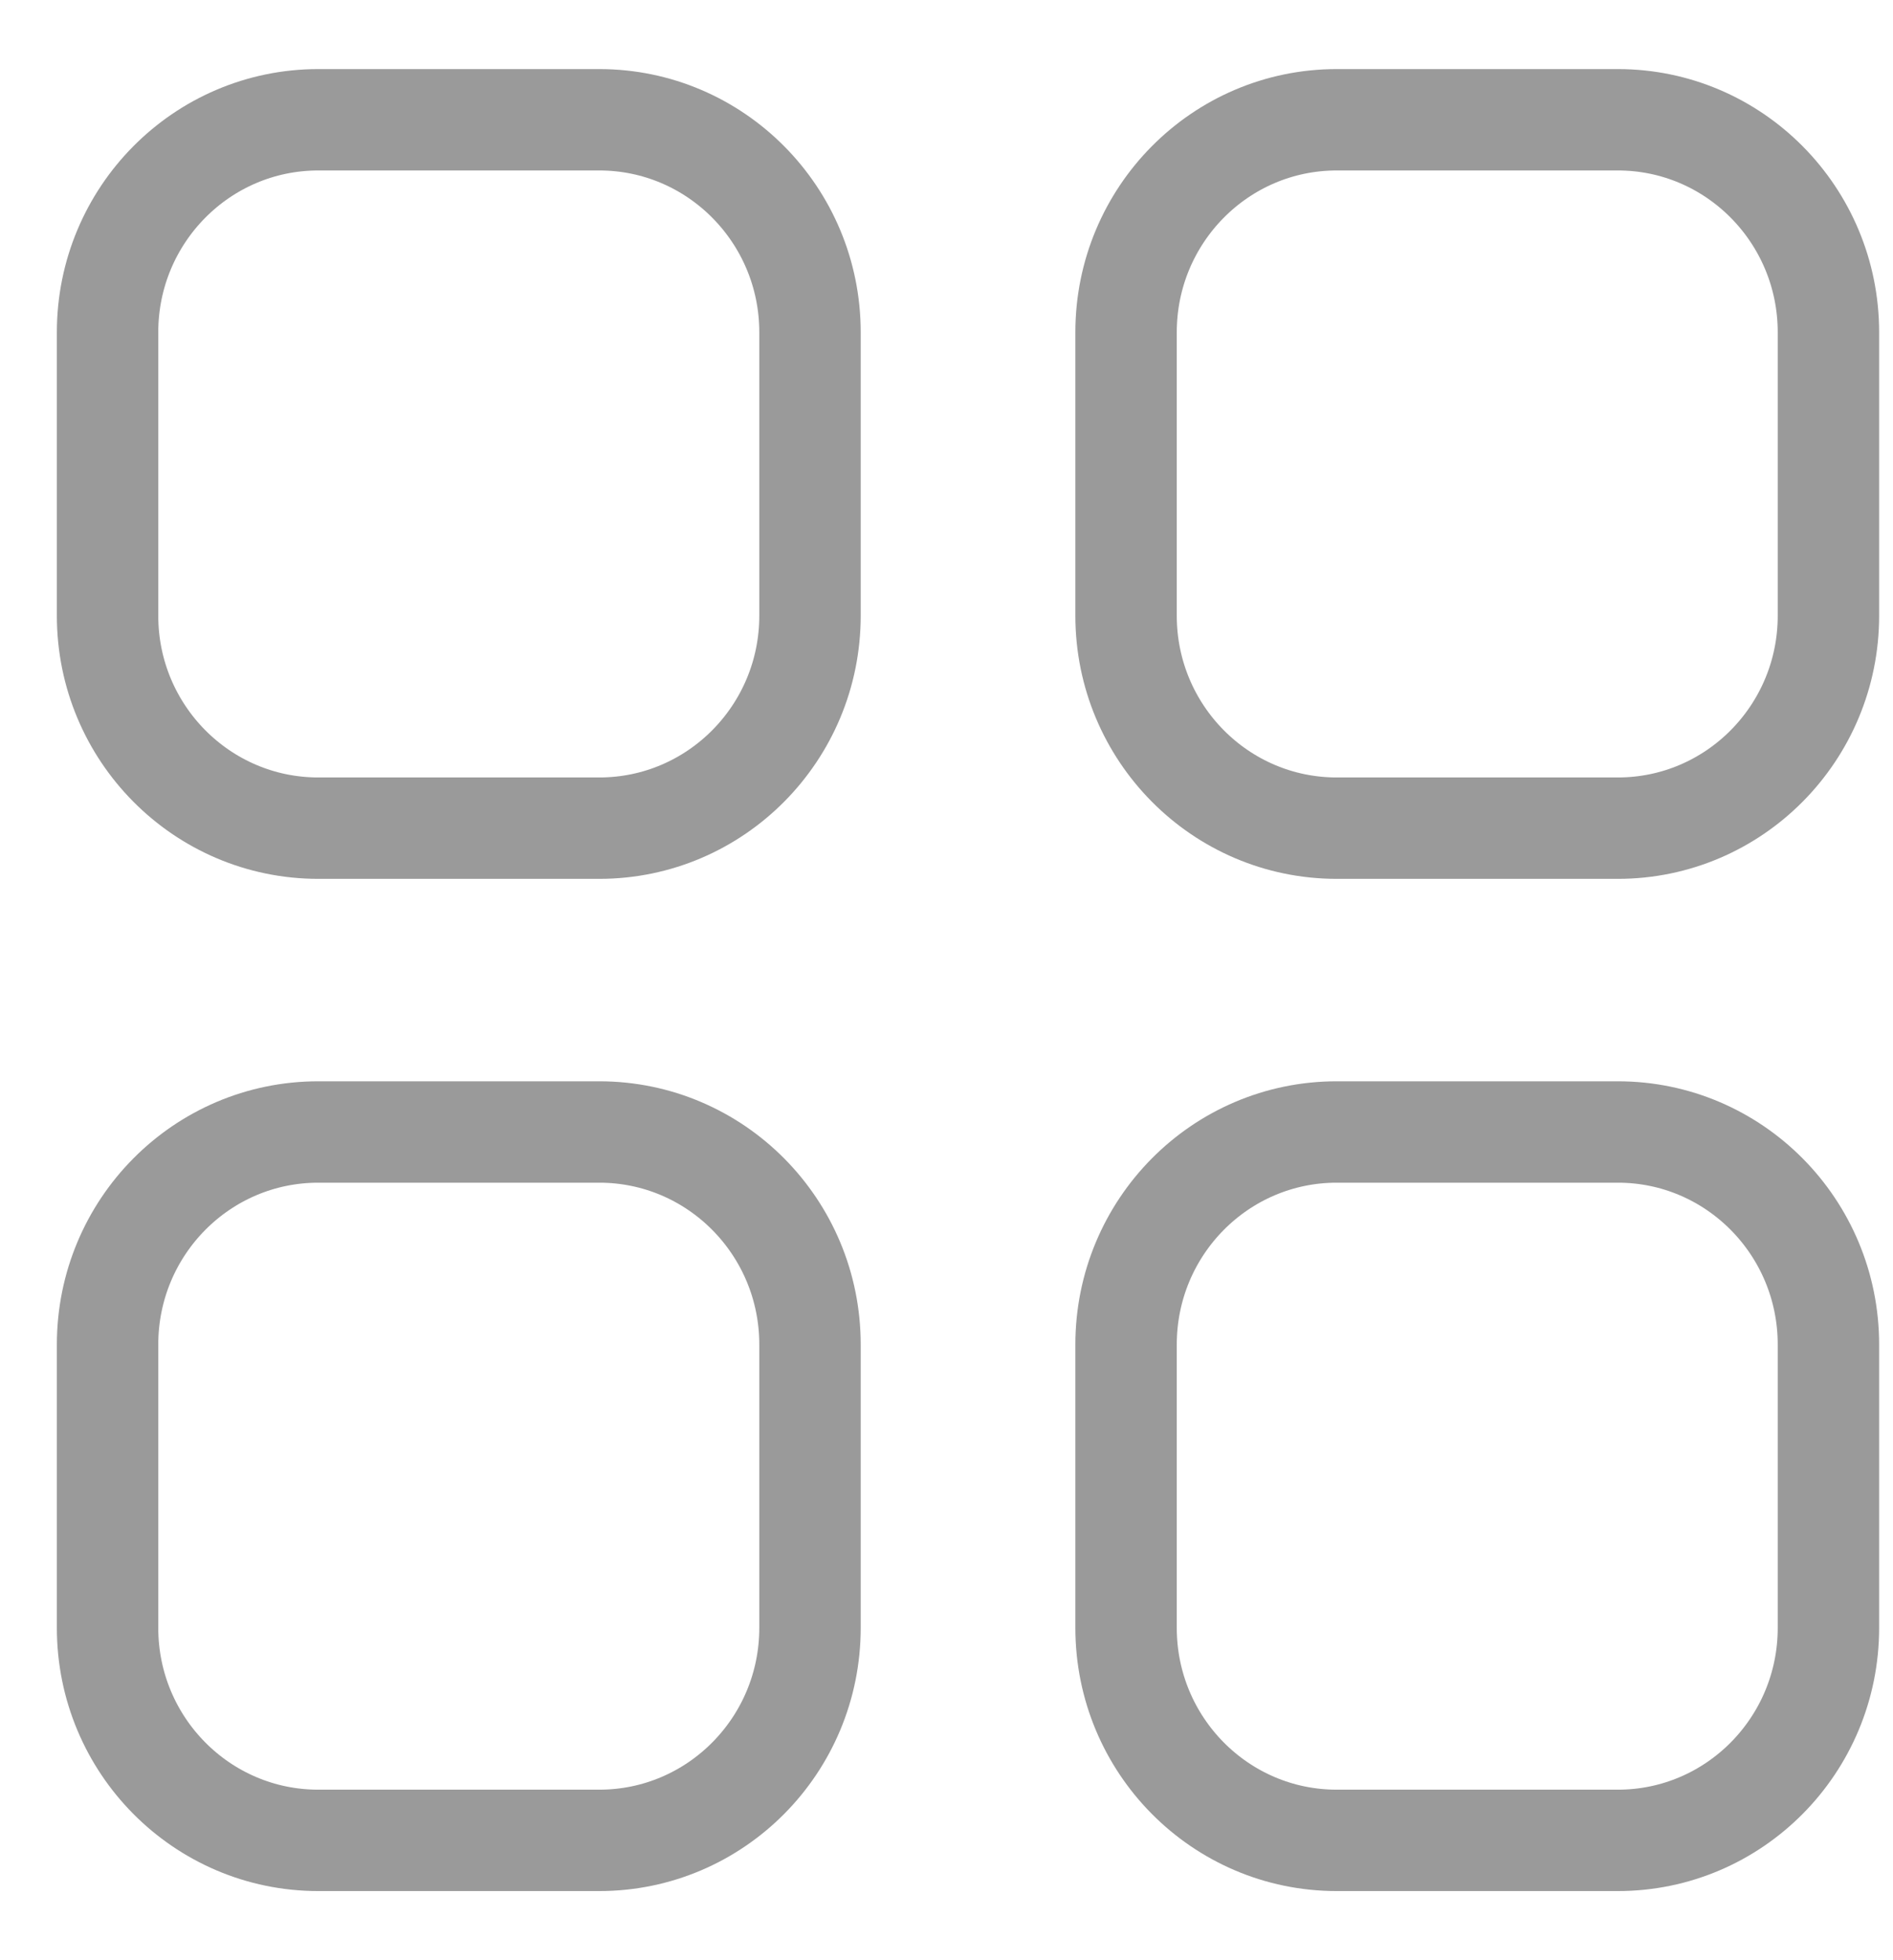 <svg width="28" height="29" viewBox="0 0 28 29" fill="none" xmlns="http://www.w3.org/2000/svg">
<path fill-rule="evenodd" clip-rule="evenodd" d="M19.772 1.772H23.93C25.65 1.772 27.045 3.18 27.045 4.916V9.109C27.045 10.844 25.65 12.252 23.93 12.252H19.772C18.051 12.252 16.656 10.844 16.656 9.109V4.916C16.656 3.18 18.051 1.772 19.772 1.772ZM4.708 1.772H8.864C10.585 1.772 11.981 3.18 11.981 4.916V9.109C11.981 10.844 10.585 12.252 8.864 12.252H4.708C2.986 12.252 1.591 10.844 1.591 9.109V4.916C1.591 3.18 2.986 1.772 4.708 1.772ZM4.708 16.747H8.864C10.585 16.747 11.981 18.154 11.981 19.892V24.083C11.981 25.82 10.585 27.227 8.864 27.227H4.708C2.986 27.227 1.591 25.82 1.591 24.083V19.892C1.591 18.154 2.986 16.747 4.708 16.747ZM19.772 16.747H23.93C25.65 16.747 27.045 18.154 27.045 19.892V24.083C27.045 25.82 25.65 27.227 23.93 27.227H19.772C18.051 27.227 16.656 25.82 16.656 24.083V19.892C16.656 18.154 18.051 16.747 19.772 16.747Z" stroke="#9A9A9A" stroke-width="1.5" stroke-linecap="round" stroke-linejoin="round"/>
</svg>
